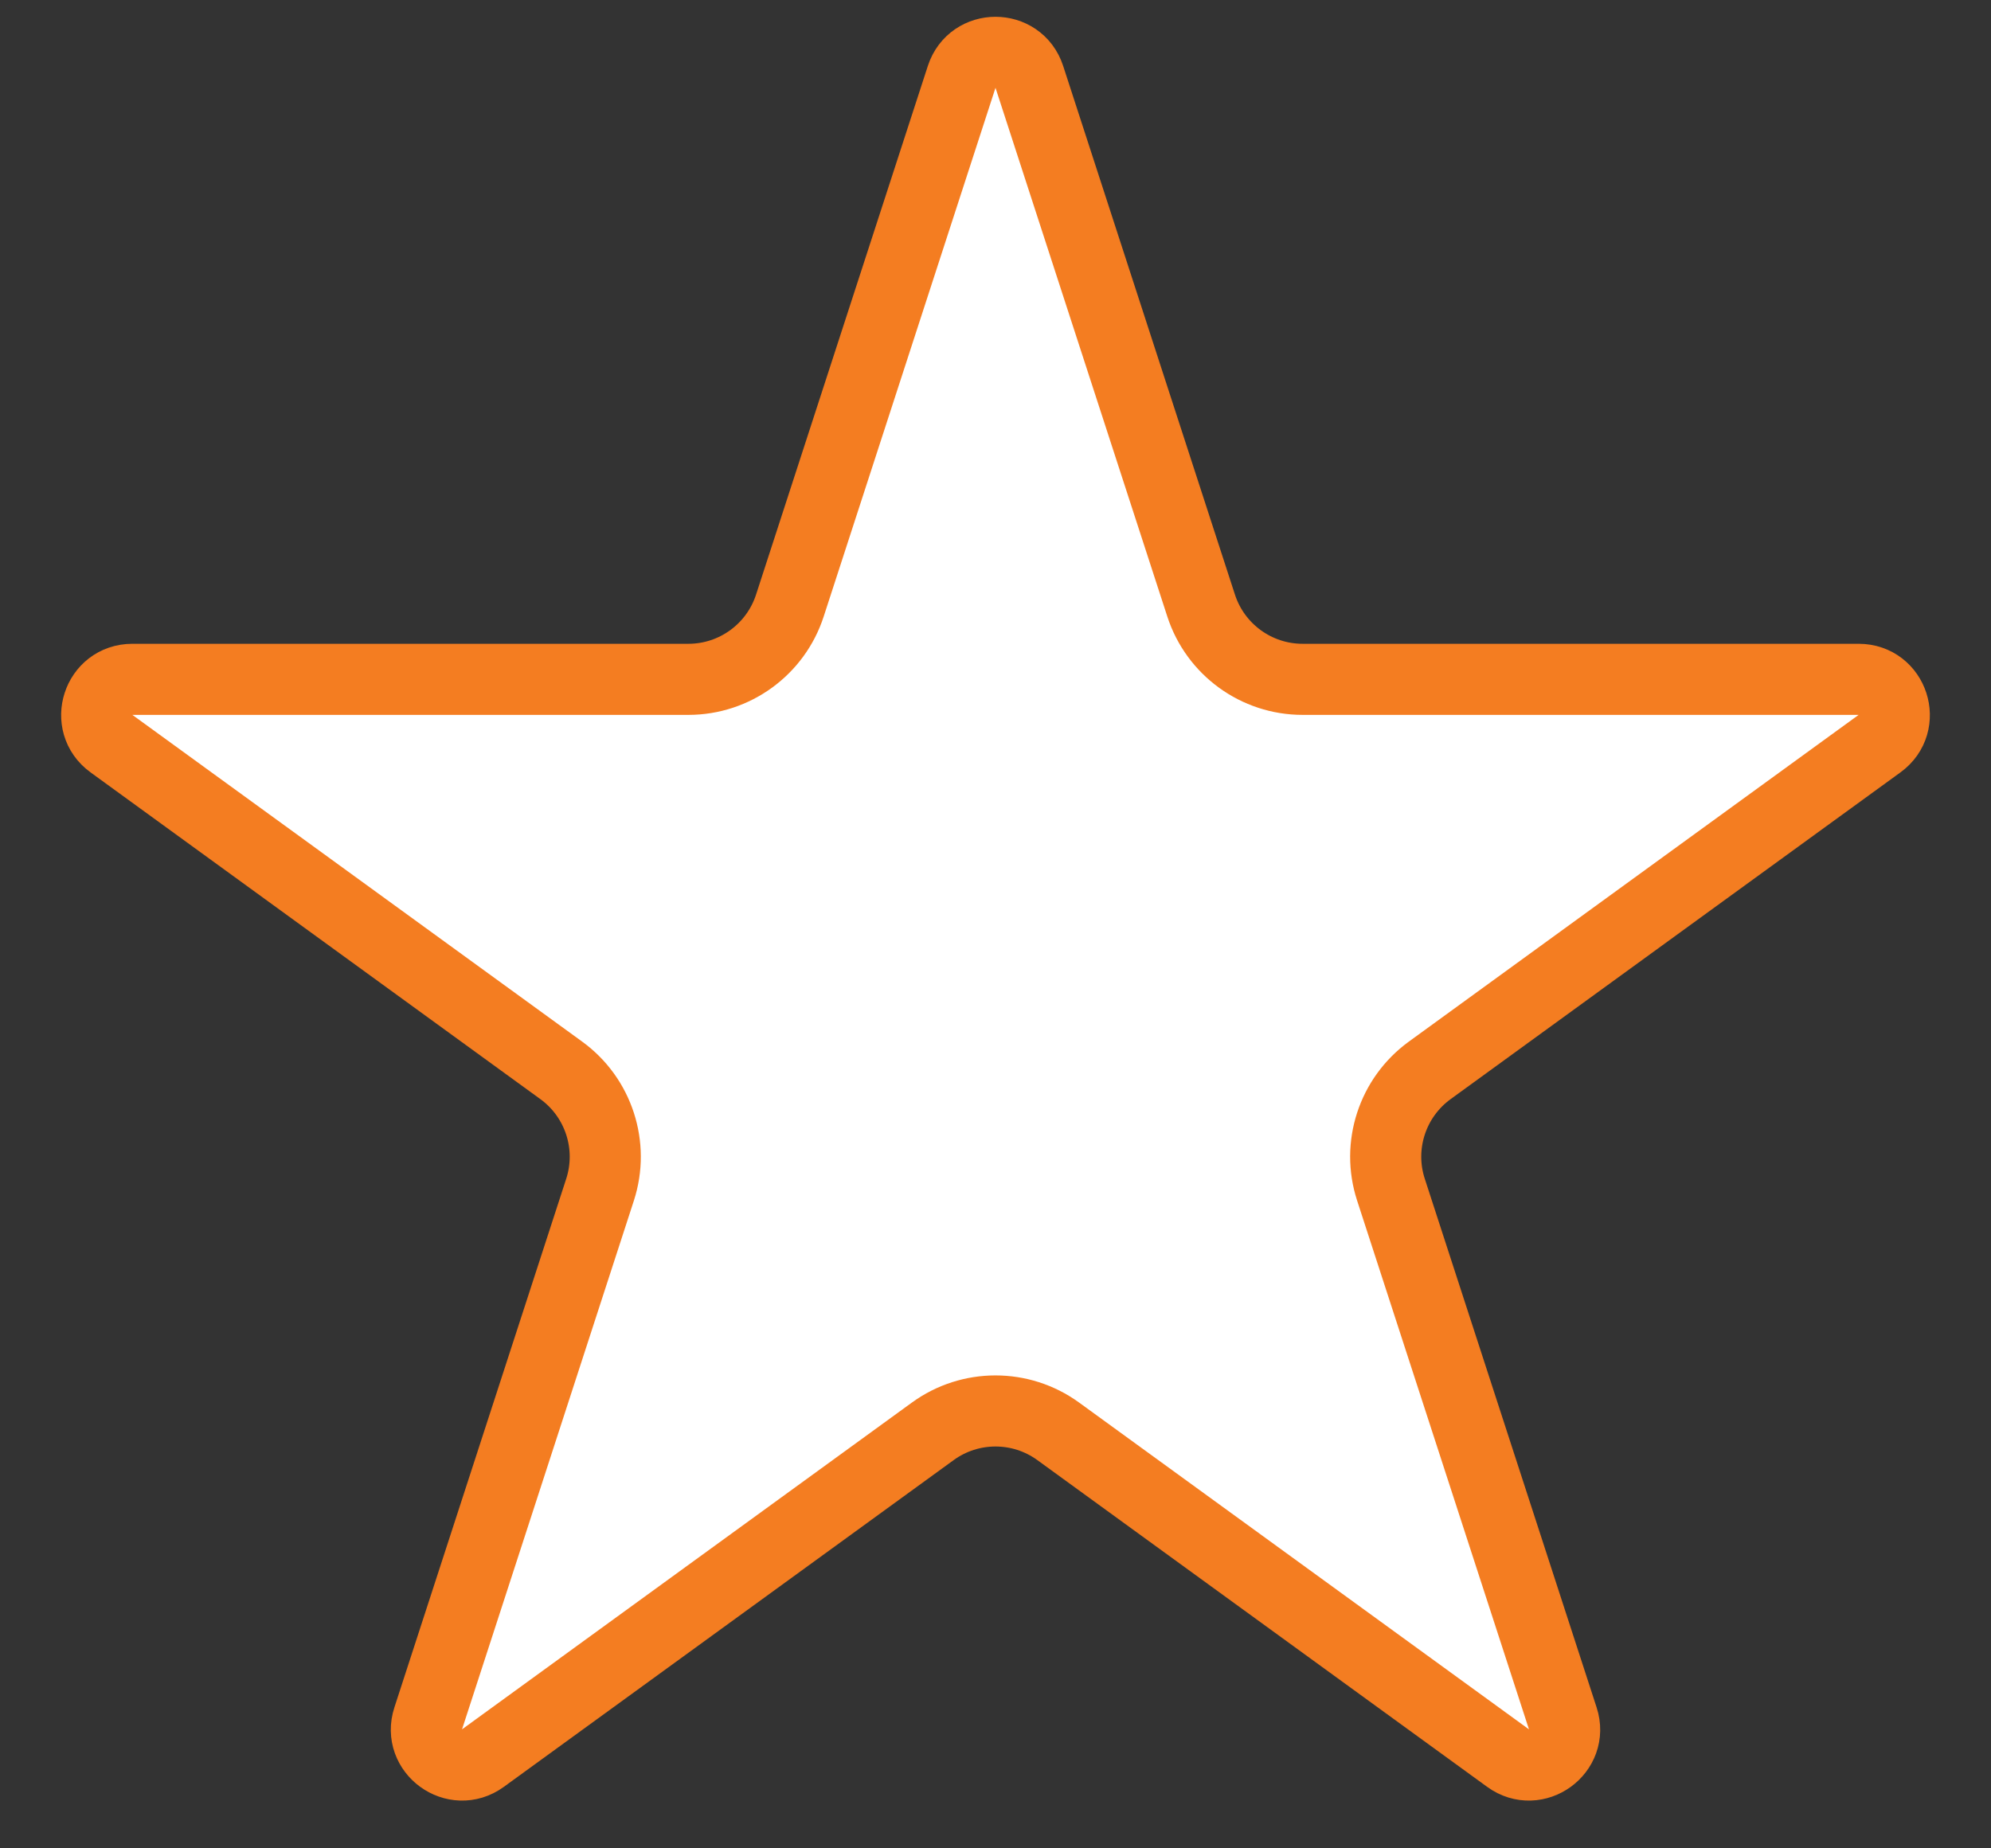 <svg width="28" height="26" viewBox="0 0 28 26" fill="none" xmlns="http://www.w3.org/2000/svg">
  <rect x="0" y="0" width="28" height="26" fill="#333333" stroke="none"/>
  <path d="M13.524 1.082C13.674 0.621 14.326 0.621 14.476 1.082L16.892 8.519C17.093 9.137 17.669 9.556 18.319 9.556H26.139C26.624 9.556 26.825 10.175 26.433 10.46L20.106 15.057C19.581 15.439 19.36 16.116 19.561 16.734L21.978 24.172C22.128 24.632 21.6 25.015 21.209 24.731L14.882 20.134C14.356 19.752 13.644 19.752 13.118 20.134L6.791 24.731C6.4 25.015 5.872 24.632 6.022 24.172L8.439 16.734C8.639 16.116 8.419 15.439 7.894 15.057L1.567 10.46C1.175 10.175 1.376 9.556 1.861 9.556H9.681C10.331 9.556 10.907 9.137 11.108 8.519L13.524 1.082Z" fill="white" stroke="#F47D21"/>
</svg>
